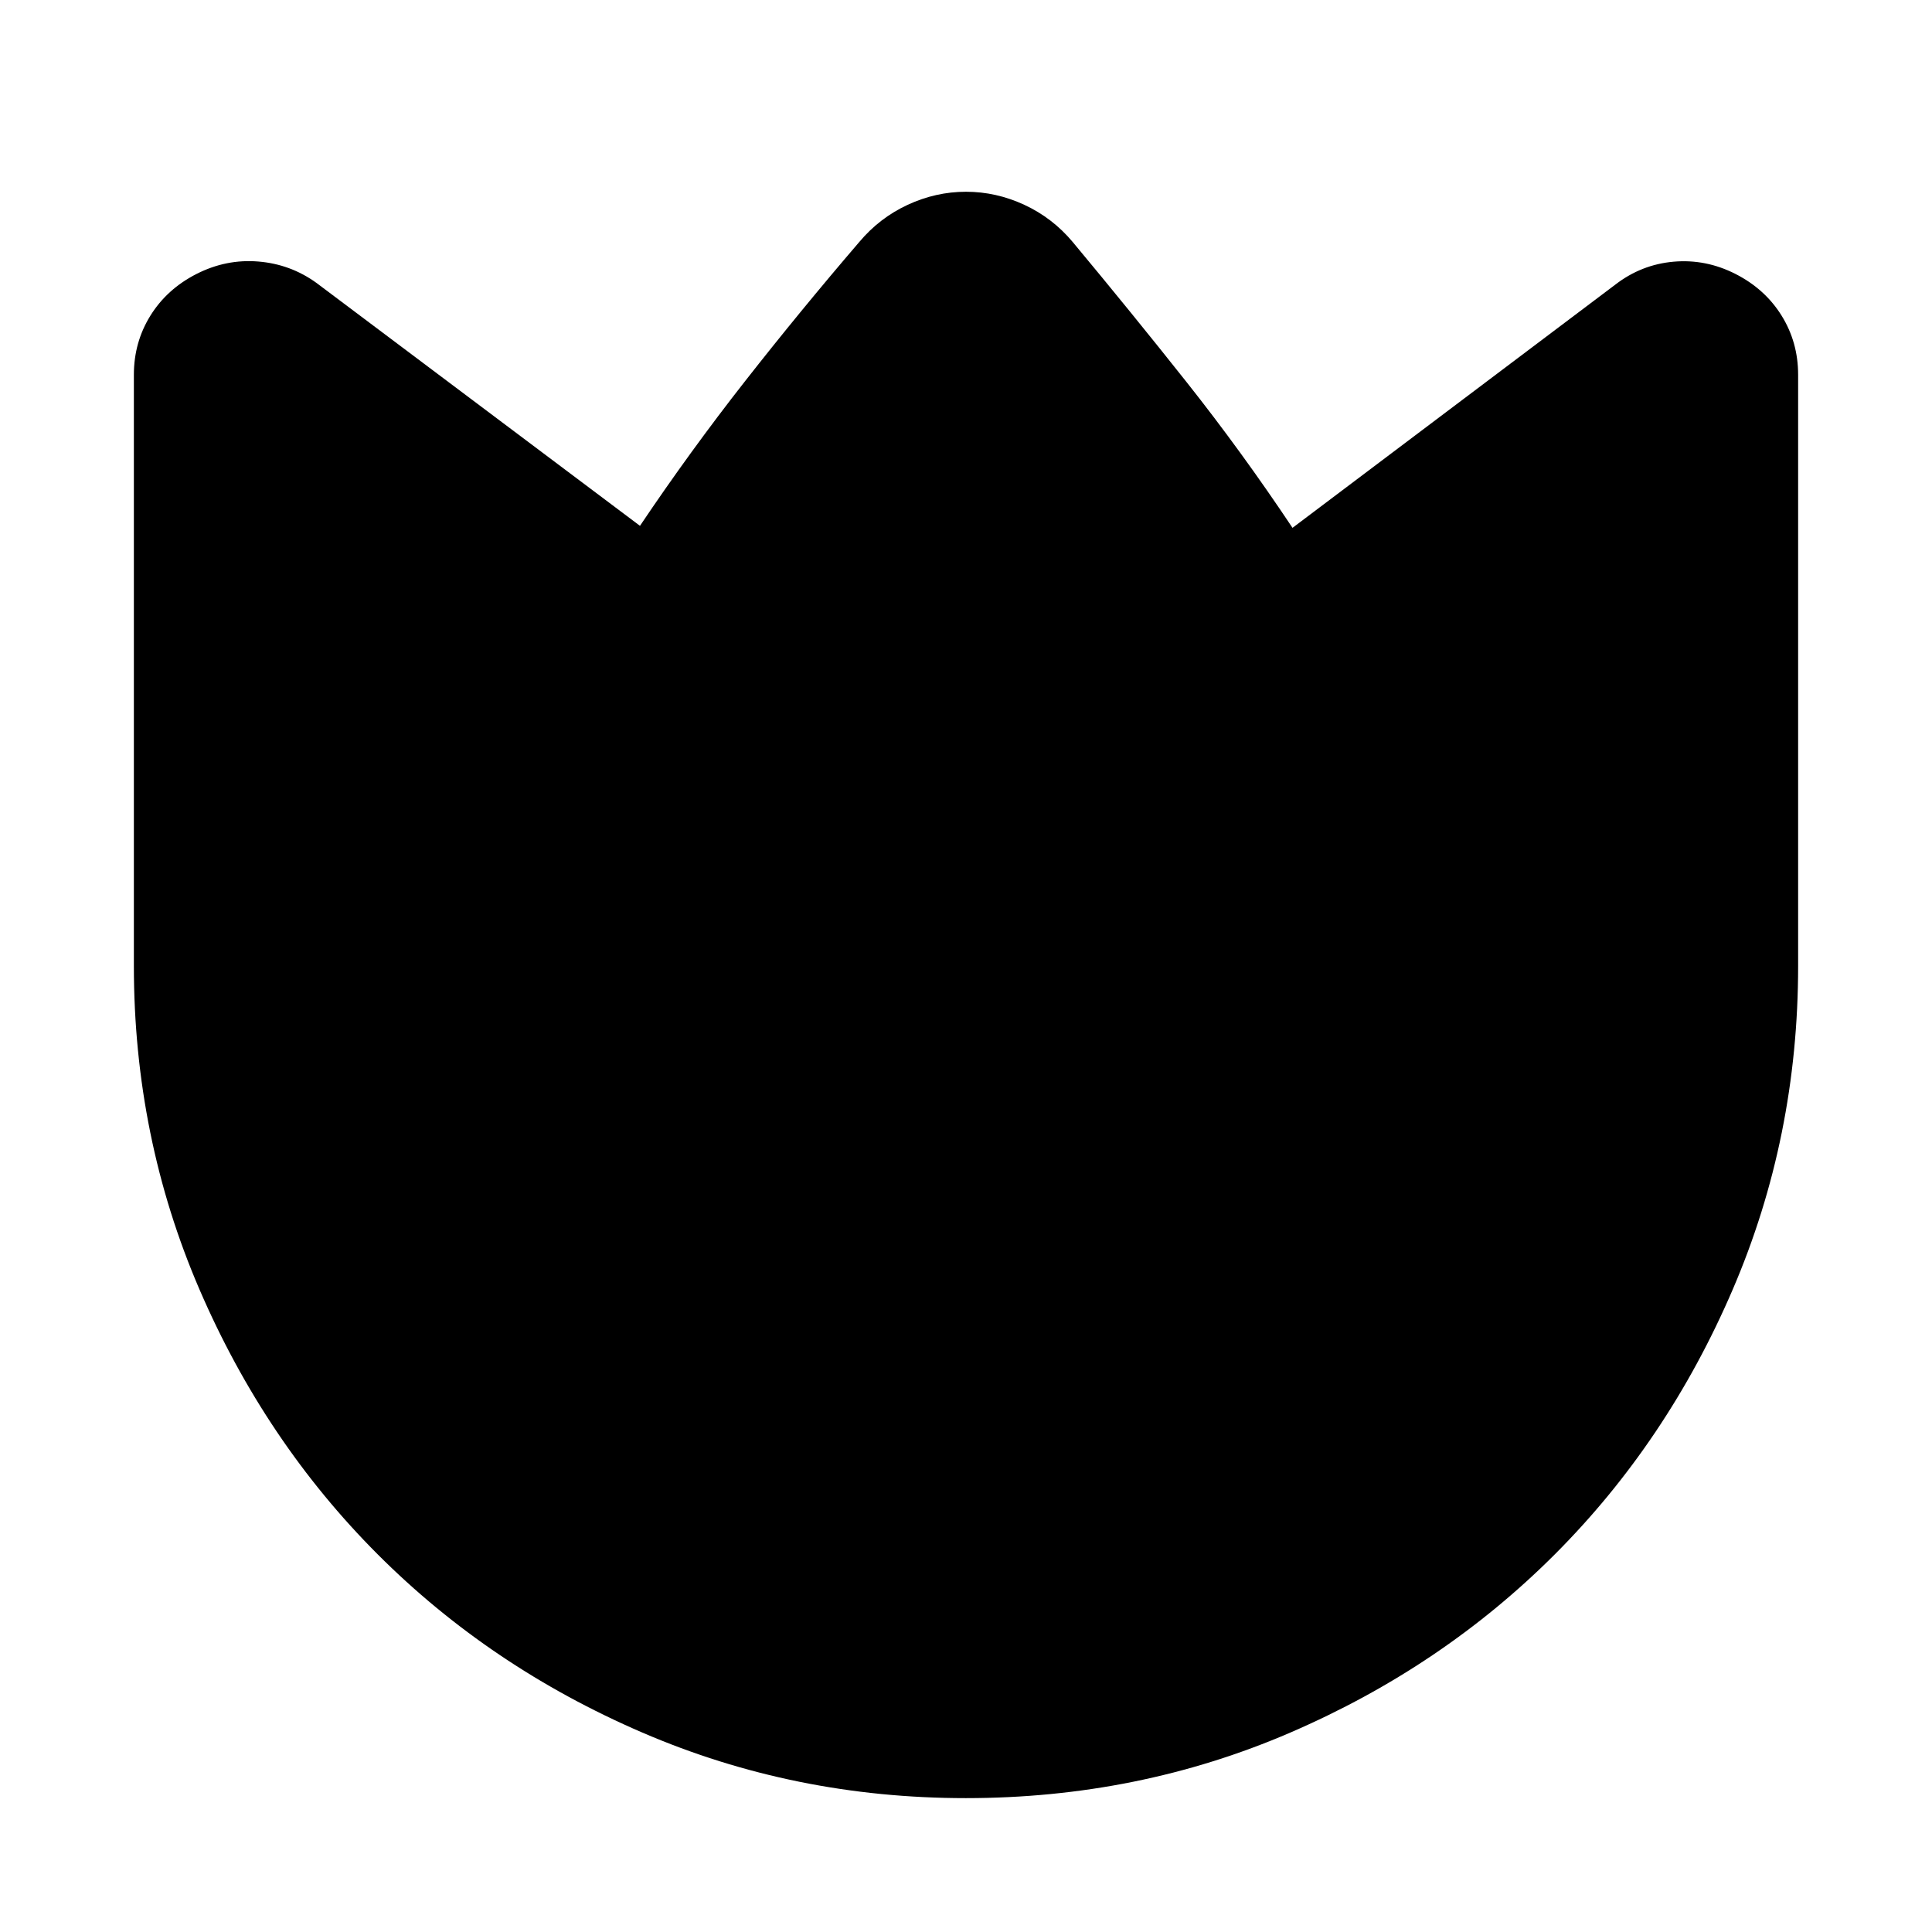 <svg xmlns="http://www.w3.org/2000/svg" height="24" viewBox="0 -960 960 960" width="24"><path d="M533-839.78q29 34.82 56.51 69.52 27.5 34.7 52.73 72.54l160.5-120.93q12.9-9.92 28.89-11.32 15.98-1.4 30.7 6.08 14.71 7.49 22.93 20.72 8.22 13.23 8.22 29.39V-480q0 85.12-32.51 160.77-32.5 75.64-88.39 131.58-55.9 55.94-131.38 88.54-75.49 32.59-161.31 32.59-85.13 0-160.72-32.58-75.58-32.57-131.52-88.58-55.94-56.01-88.54-131.62Q66.52-394.91 66.52-480v-293.78q0-16.16 8.22-29.39t22.93-20.72q14.72-7.48 30.7-6.16 15.99 1.31 28.89 10.64L318-698.72q24.86-37 52.31-72 27.45-35 56.63-69 10.06-12 24.06-18.5 14-6.5 29-6.5t29 6.5q14 6.5 24 18.44Z"/></svg>